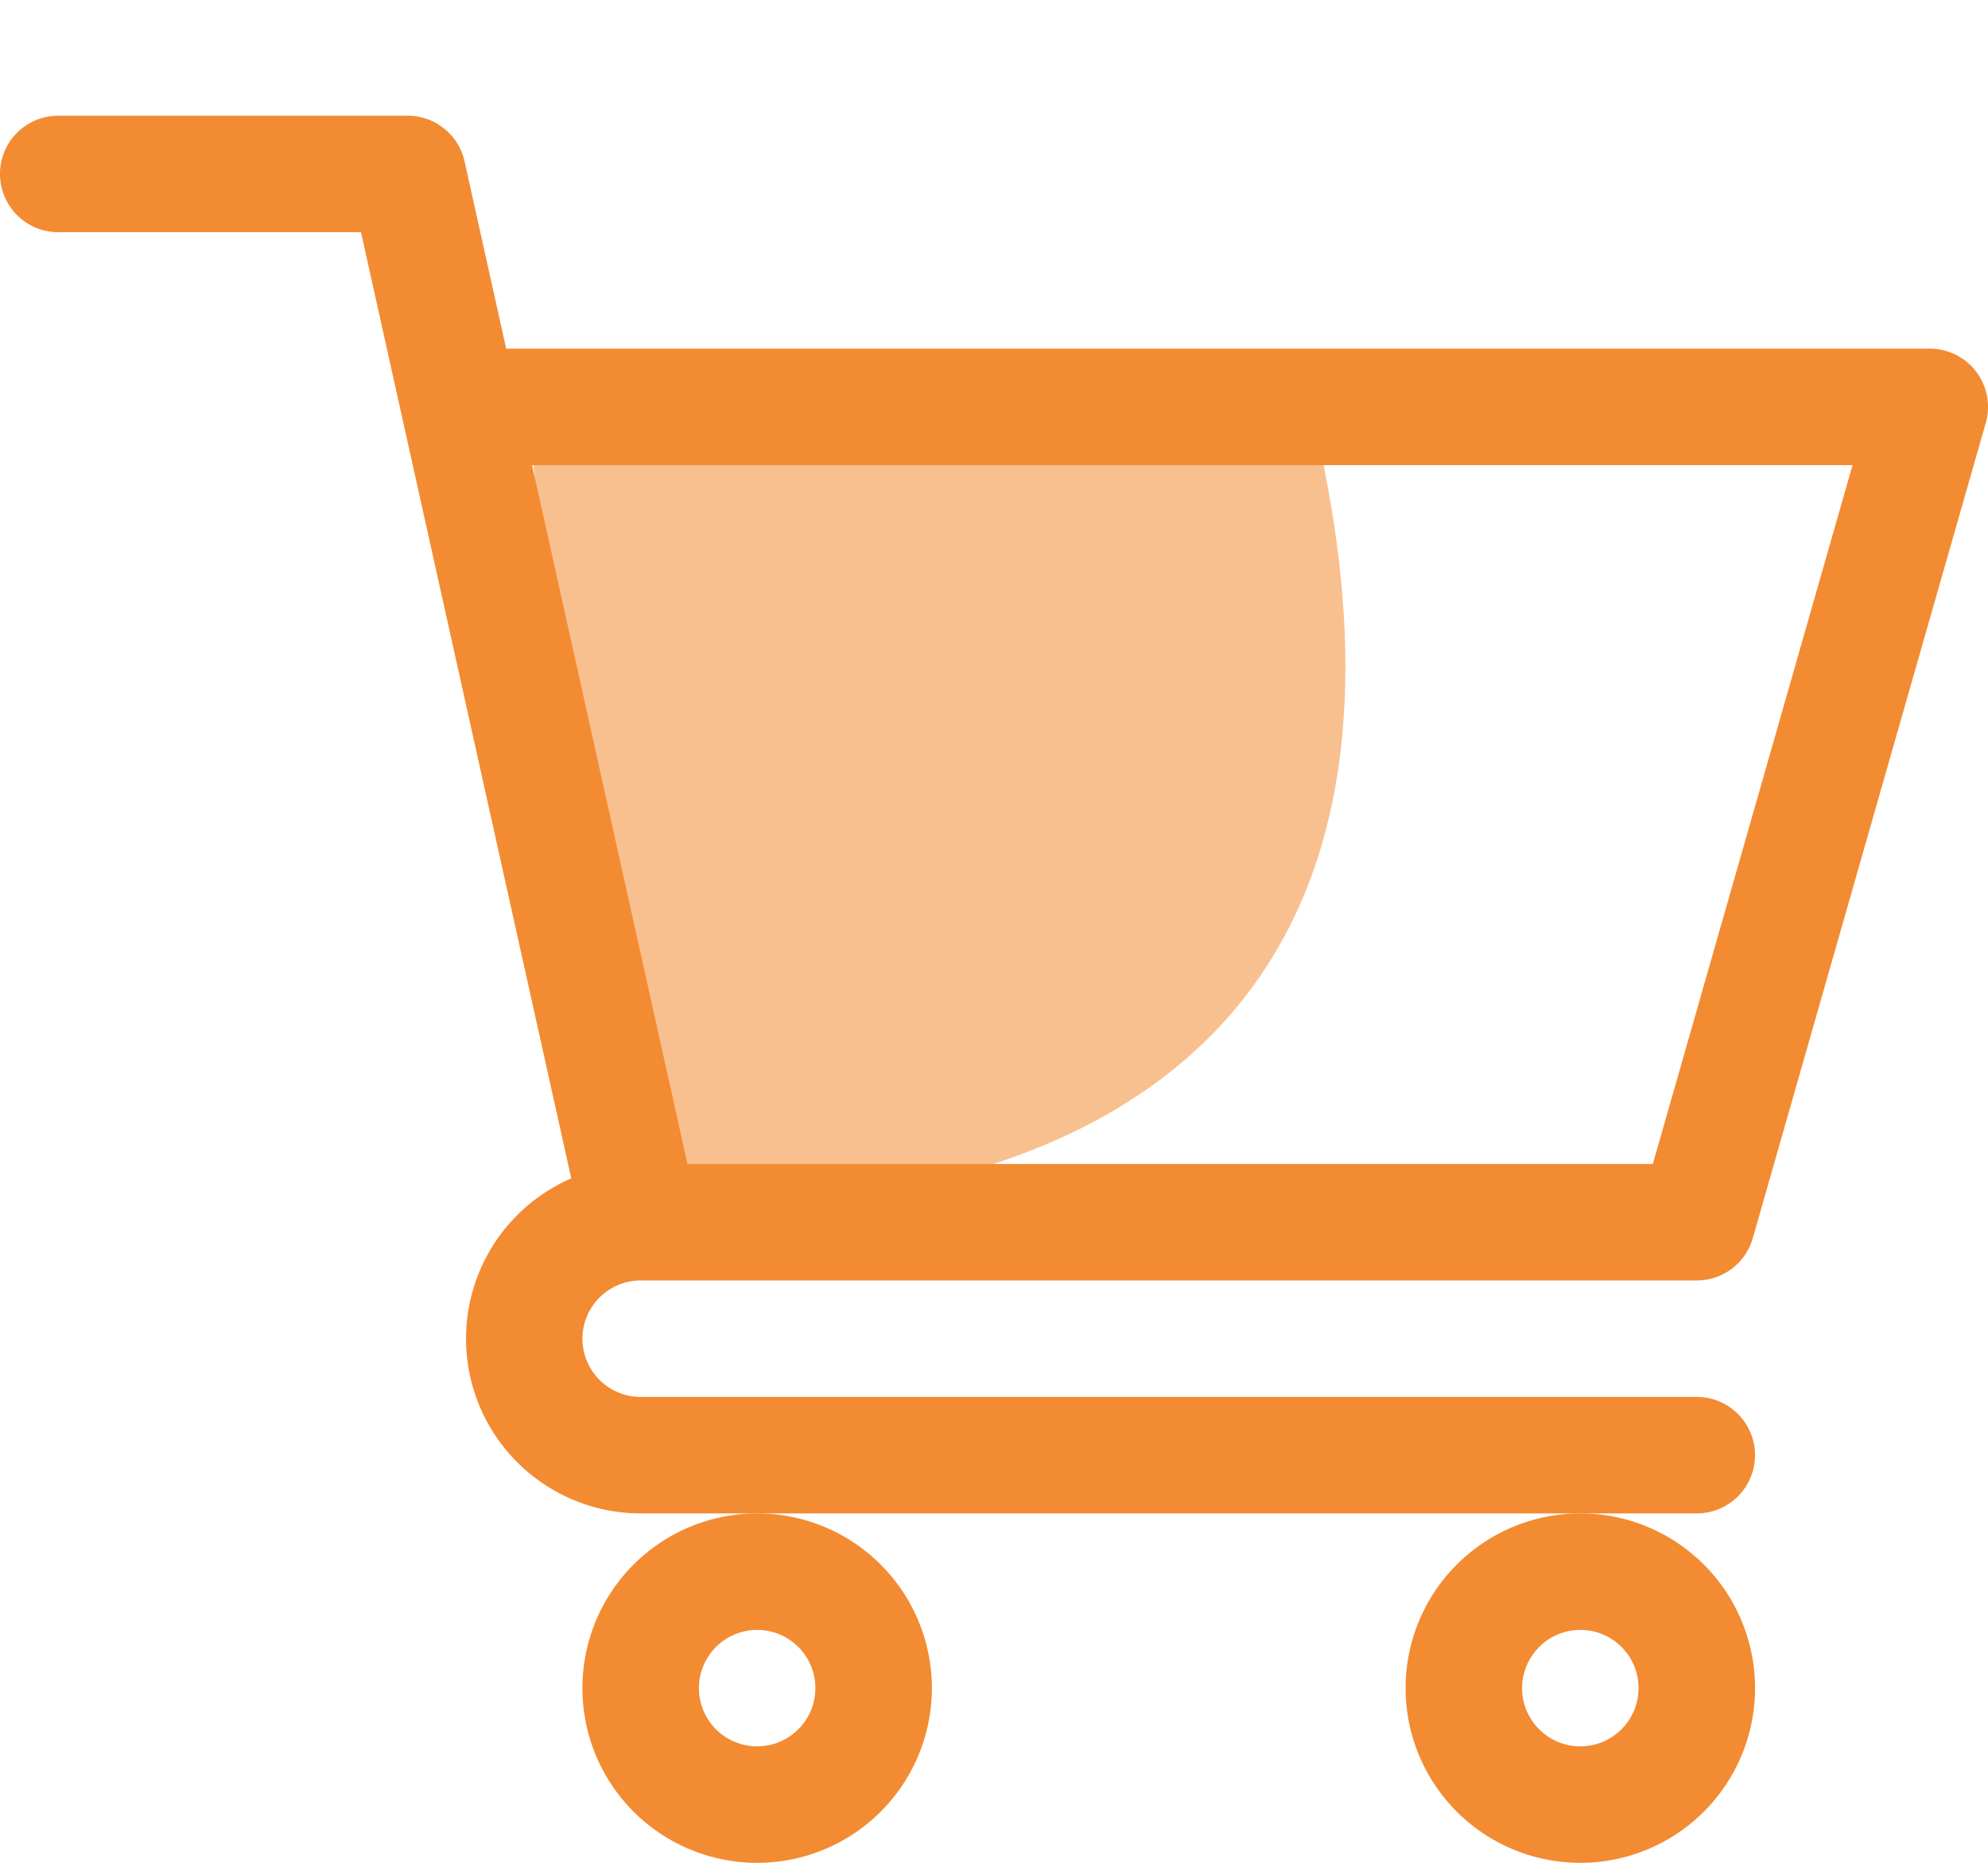 <svg xmlns="http://www.w3.org/2000/svg" width="45.511" height="42.649" viewBox="0 0 45.511 42.649">
  <g id="store_active" transform="translate(0 2.649)">
    <path id="Path_2742" data-name="Path 2742" d="M102.4,1246.044s11.814,18.213,24.612,0c-.246-.246-12.06-13.044-12.06-13.044Z" transform="matrix(0.643, -0.766, 0.766, 0.643, -1006.305, -697.909)" fill="#f9c08f"/>
    <path id="Path_1295" data-name="Path 1295" d="M14.663,26.667H38.844a1.334,1.334,0,0,0,1.282-.967L45.46,7.033a1.333,1.333,0,0,0-1.282-1.7H11.588l-.953-4.289A1.334,1.334,0,0,0,9.333,0h-8a1.333,1.333,0,1,0,0,2.667H8.264L13.078,24.33A4,4,0,0,0,14.667,32H38.844a1.333,1.333,0,1,0,0-2.667H14.667a1.333,1.333,0,0,1,0-2.666ZM42.41,8,37.838,24h-22.1L12.18,8Zm0,0" transform="translate(0 0)" fill="#f38b32"/>
    <path id="Path_1296" data-name="Path 1296" d="M150,364a4,4,0,1,0,4-4A4,4,0,0,0,150,364Zm4-1.333A1.333,1.333,0,1,1,152.667,364,1.335,1.335,0,0,1,154,362.667Zm0,0" transform="translate(-136.667 -328)" fill="#f38b32"/>
    <path id="Path_1297" data-name="Path 1297" d="M362,364a4,4,0,1,0,4-4A4,4,0,0,0,362,364Zm4-1.333A1.333,1.333,0,1,1,364.667,364,1.335,1.335,0,0,1,366,362.667Zm0,0" transform="translate(-329.822 -328)" fill="#f38b32"/>
  </g>
</svg>
